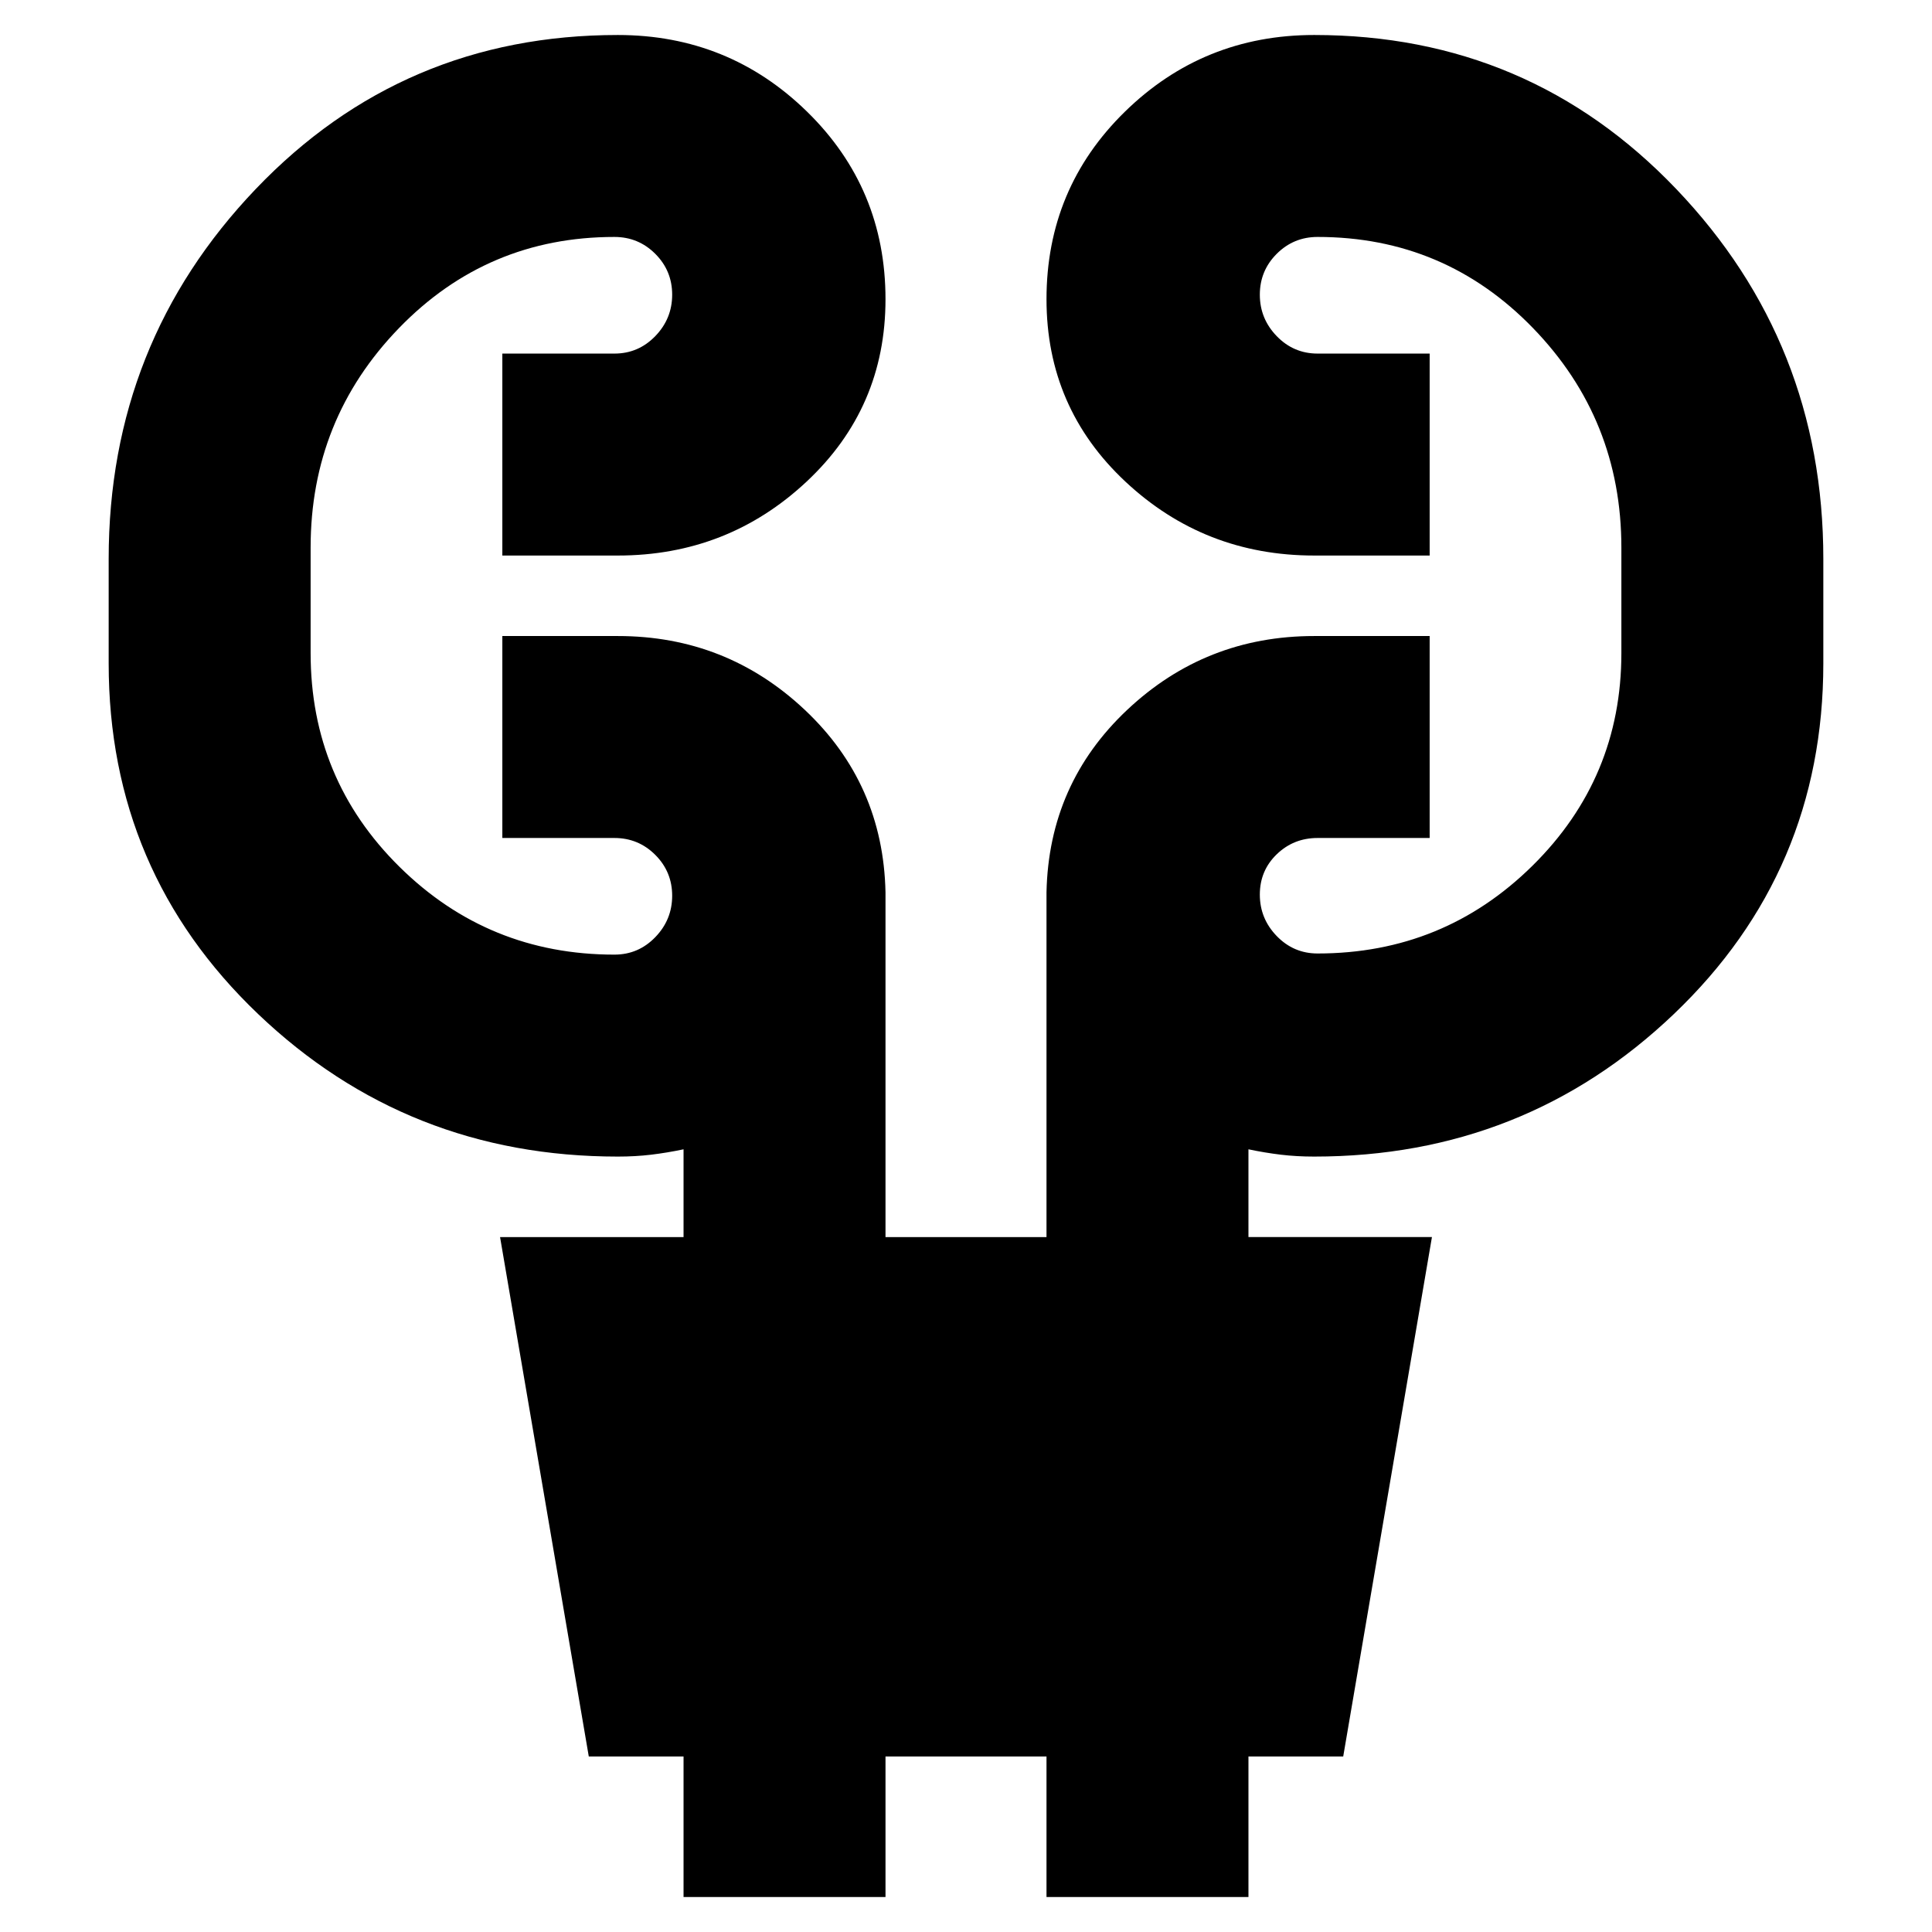 <svg xmlns="http://www.w3.org/2000/svg" height="24" viewBox="0 -960 960 960" width="24"><path d="M339.651-17.39v-69.826h-47.086l-44.088-258.088h91.174v-43.608q-8.304 1.739-16.108 2.674-7.805.934-16.544.934-104.522 0-178.761-70.847-74.24-70.848-74.24-174.24v-51.87q0-107.348 73.11-183.848 73.108-76.501 179.891-76.501 55.088 0 94.044 38.109Q440-866.392 440-811.305q0 53.957-39.239 90.653-39.24 36.695-93.762 36.695h-57.39v-100.349h55.695q11.912 0 20.304-8.673 8.391-8.674 8.391-20.587t-8.391-20.304q-8.392-8.391-20.304-8.391-63.174 0-107.065 45.304-43.891 45.305-43.891 109.044v52.435q0 62.608 44.173 106.217 44.174 43.609 106.783 43.609 11.912 0 20.304-8.674 8.391-8.674 8.391-20.587t-8.391-20.304q-8.392-8.391-20.304-8.391h-55.695v-100.349h57.39q53.957 0 92.914 36.696T440-516.609v171.305h80v-171.305q1.13-53.956 40.087-90.652t92.914-36.696h57.39v100.349h-55.695q-11.912 0-20.304 8.109-8.391 8.108-8.391 20.021t8.391 20.587q8.392 8.673 20.304 8.673 62.609 0 106.783-43.608 44.173-43.609 44.173-105.652v-52.435q0-63.739-43.891-109.044-43.891-45.304-107.065-45.304-11.912 0-20.304 8.391-8.391 8.391-8.391 20.304 0 11.913 8.391 20.587 8.392 8.673 20.304 8.673h55.695v100.349h-57.39q-54.522 0-93.762-36.695Q520-757.348 520-811.305q0-55.087 38.957-93.196 38.956-38.109 94.044-38.109 106.783 0 179.891 76.501 73.109 76.5 73.109 183.848v51.87q0 103.392-74.239 174.24-74.239 70.847-178.761 70.847-8.739 0-16.544-.934-7.804-.935-16.108-2.674v43.608h91.174L667.435-87.216h-47.086v69.826H520v-69.826h-80v69.826H339.651Z"/></svg>